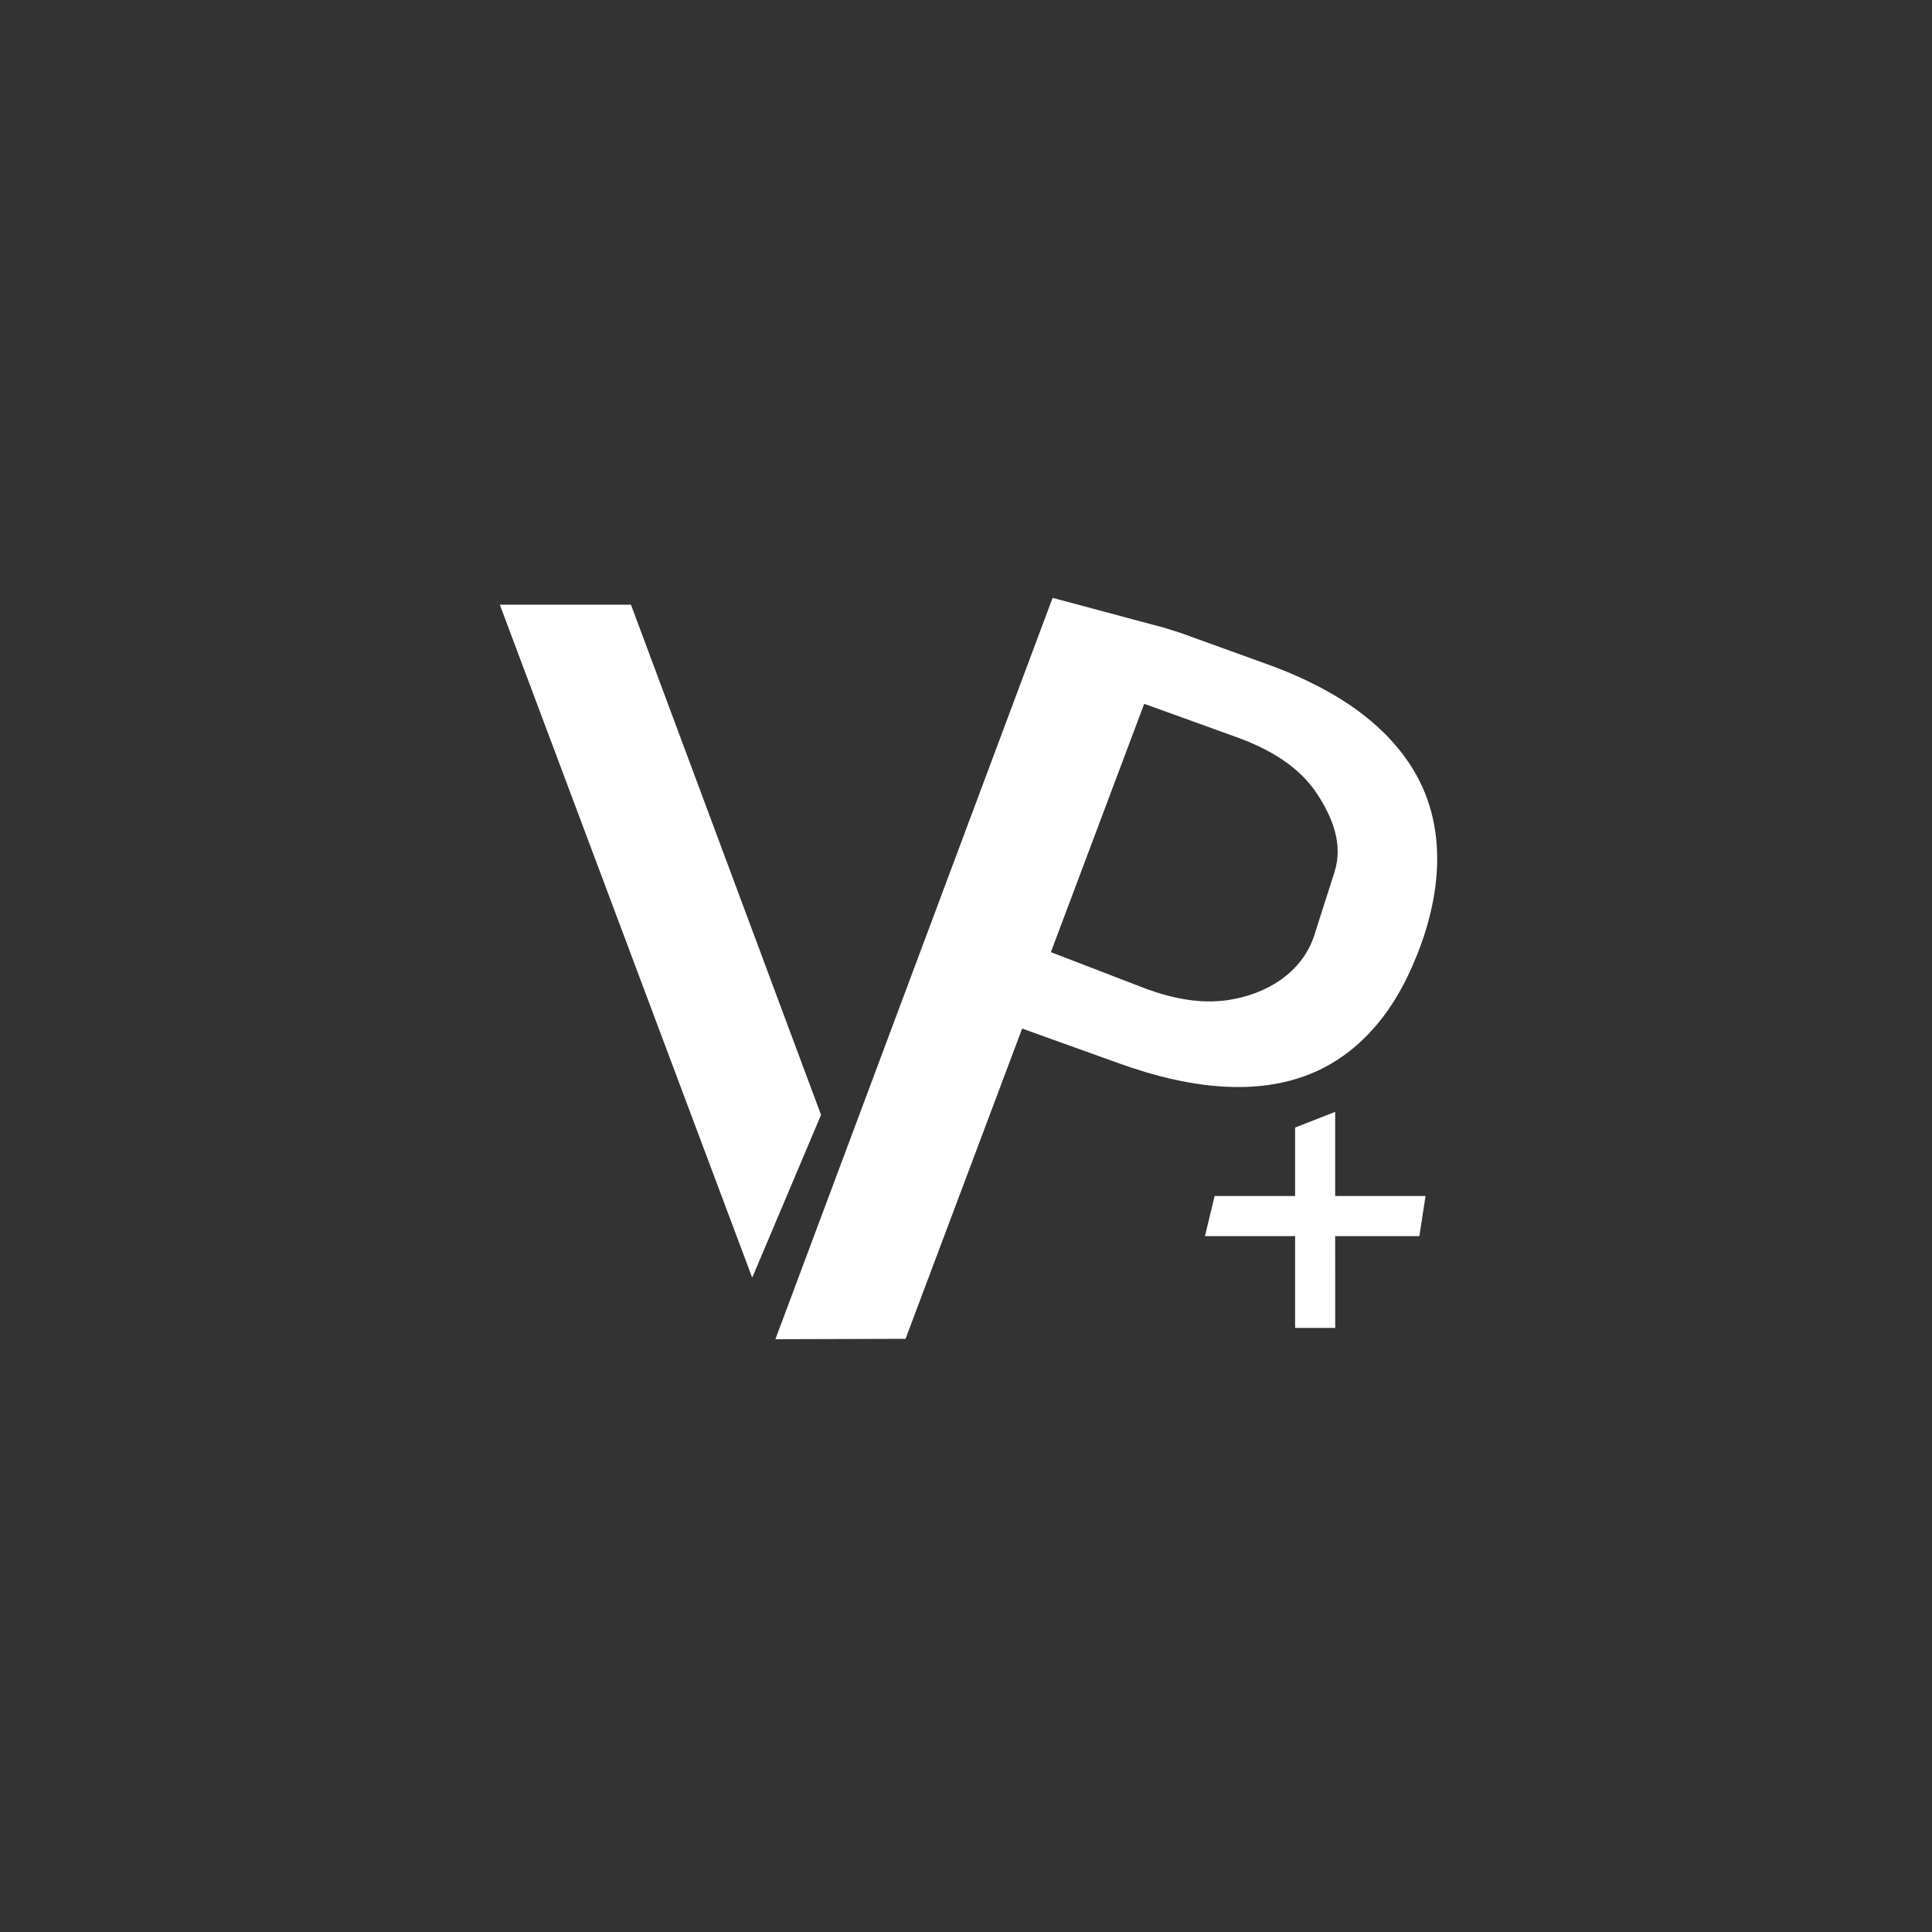 <svg
    xmlns="http://www.w3.org/2000/svg"
    viewBox="0 0 76 76"
    id="vector"
    width="76px"
    height="76px">
    <rect x="0" y="0" width="76" height="76" fill="#333333" stroke="none"/>
    <g id="group_2">
        <path
            id="path"
            d="M 52.523 48.629 C 52.523 48.631 52.522 48.633 52.522 48.634 L 52.524 52.228 C 52.525 52.229 52.524 52.232 52.523 52.233 C 52.523 52.235 52.521 52.236 52.519 52.237 C 52.517 52.238 52.515 52.238 52.513 52.237 L 50.955 52.237 C 50.953 52.237 50.951 52.236 50.949 52.234 C 50.947 52.232 50.946 52.23 50.946 52.228 L 50.946 48.634 C 50.946 48.632 50.945 48.63 50.944 48.628 C 50.943 48.627 50.941 48.626 50.938 48.625 L 50.938 48.625 L 47.411 48.625 C 47.409 48.625 47.407 48.625 47.405 48.624 C 47.404 48.623 47.403 48.622 47.402 48.62 C 47.402 48.618 47.402 48.616 47.403 48.614 L 47.779 47.053 C 47.779 47.051 47.781 47.05 47.782 47.049 C 47.784 47.047 47.786 47.047 47.788 47.047 L 50.938 47.047 C 50.941 47.047 50.943 47.046 50.944 47.045 C 50.945 47.043 50.946 47.041 50.946 47.038 L 50.946 44.364 C 50.946 44.363 50.945 44.361 50.946 44.359 C 50.946 44.358 50.947 44.357 50.948 44.355 C 50.949 44.354 50.951 44.353 50.952 44.353 L 52.511 43.742 C 52.512 43.741 52.514 43.741 52.516 43.741 C 52.518 43.742 52.52 43.743 52.521 43.745 C 52.522 43.747 52.523 43.749 52.522 43.75 L 52.522 47.038 C 52.522 47.041 52.523 47.043 52.523 47.044 C 52.524 47.045 52.526 47.046 52.528 47.047 C 52.53 47.048 52.532 47.048 52.534 47.047 L 56.067 47.047 C 56.069 47.047 56.071 47.047 56.073 47.049 C 56.074 47.05 56.075 47.052 56.075 47.053 C 56.076 47.055 56.076 47.056 56.075 47.058 L 55.836 48.617 C 55.836 48.619 55.835 48.622 55.833 48.624 C 55.831 48.624 55.829 48.625 55.828 48.625 L 52.534 48.625 C 52.532 48.625 52.53 48.625 52.528 48.625 C 52.526 48.626 52.524 48.627 52.523 48.629"
            fill="#ffffff"
            stroke-width="1"/>
        <g id="group">
            <path
                id="path_1"
                d="M 41.407 23.518 L 30.502 52.681 L 35.622 52.666 L 45.01 27.686 L 48.635 28.995 C 49.88 29.444 51.108 30.128 51.841 31.274 C 52.418 32.175 52.836 33.199 52.503 34.28 L 52.503 34.28 L 51.695 36.812 C 51.218 38.25 49.846 39.107 48.323 39.338 C 47.242 39.503 46.146 39.282 45.11 38.907 L 41.324 37.449 L 39.625 40.251 L 43.974 41.814 C 46.783 42.834 50.224 43.409 52.846 41.529 C 53.948 40.743 54.766 39.656 55.353 38.445 C 56.59 35.888 57.149 32.791 55.563 30.225 C 54.295 28.177 52.06 26.928 49.858 26.132 L 46.409 24.886 L 45.813 24.699 Z"
                fill="#ffffff"
                stroke-width="1"/>
            <g id="group_1">
                <path
                    id="path_2"
                    d="M 29.581 50.237 L 19.666 23.8 L 19.675 23.787 L 24.814 23.787 L 24.823 23.793 L 32.297 43.855 L 32.294 43.865 L 29.6 50.237 L 29.581 50.237 Z"
                    fill="#ffffff"
                    stroke-width="1"/>
            </g>
        </g>
    </g>
</svg>
